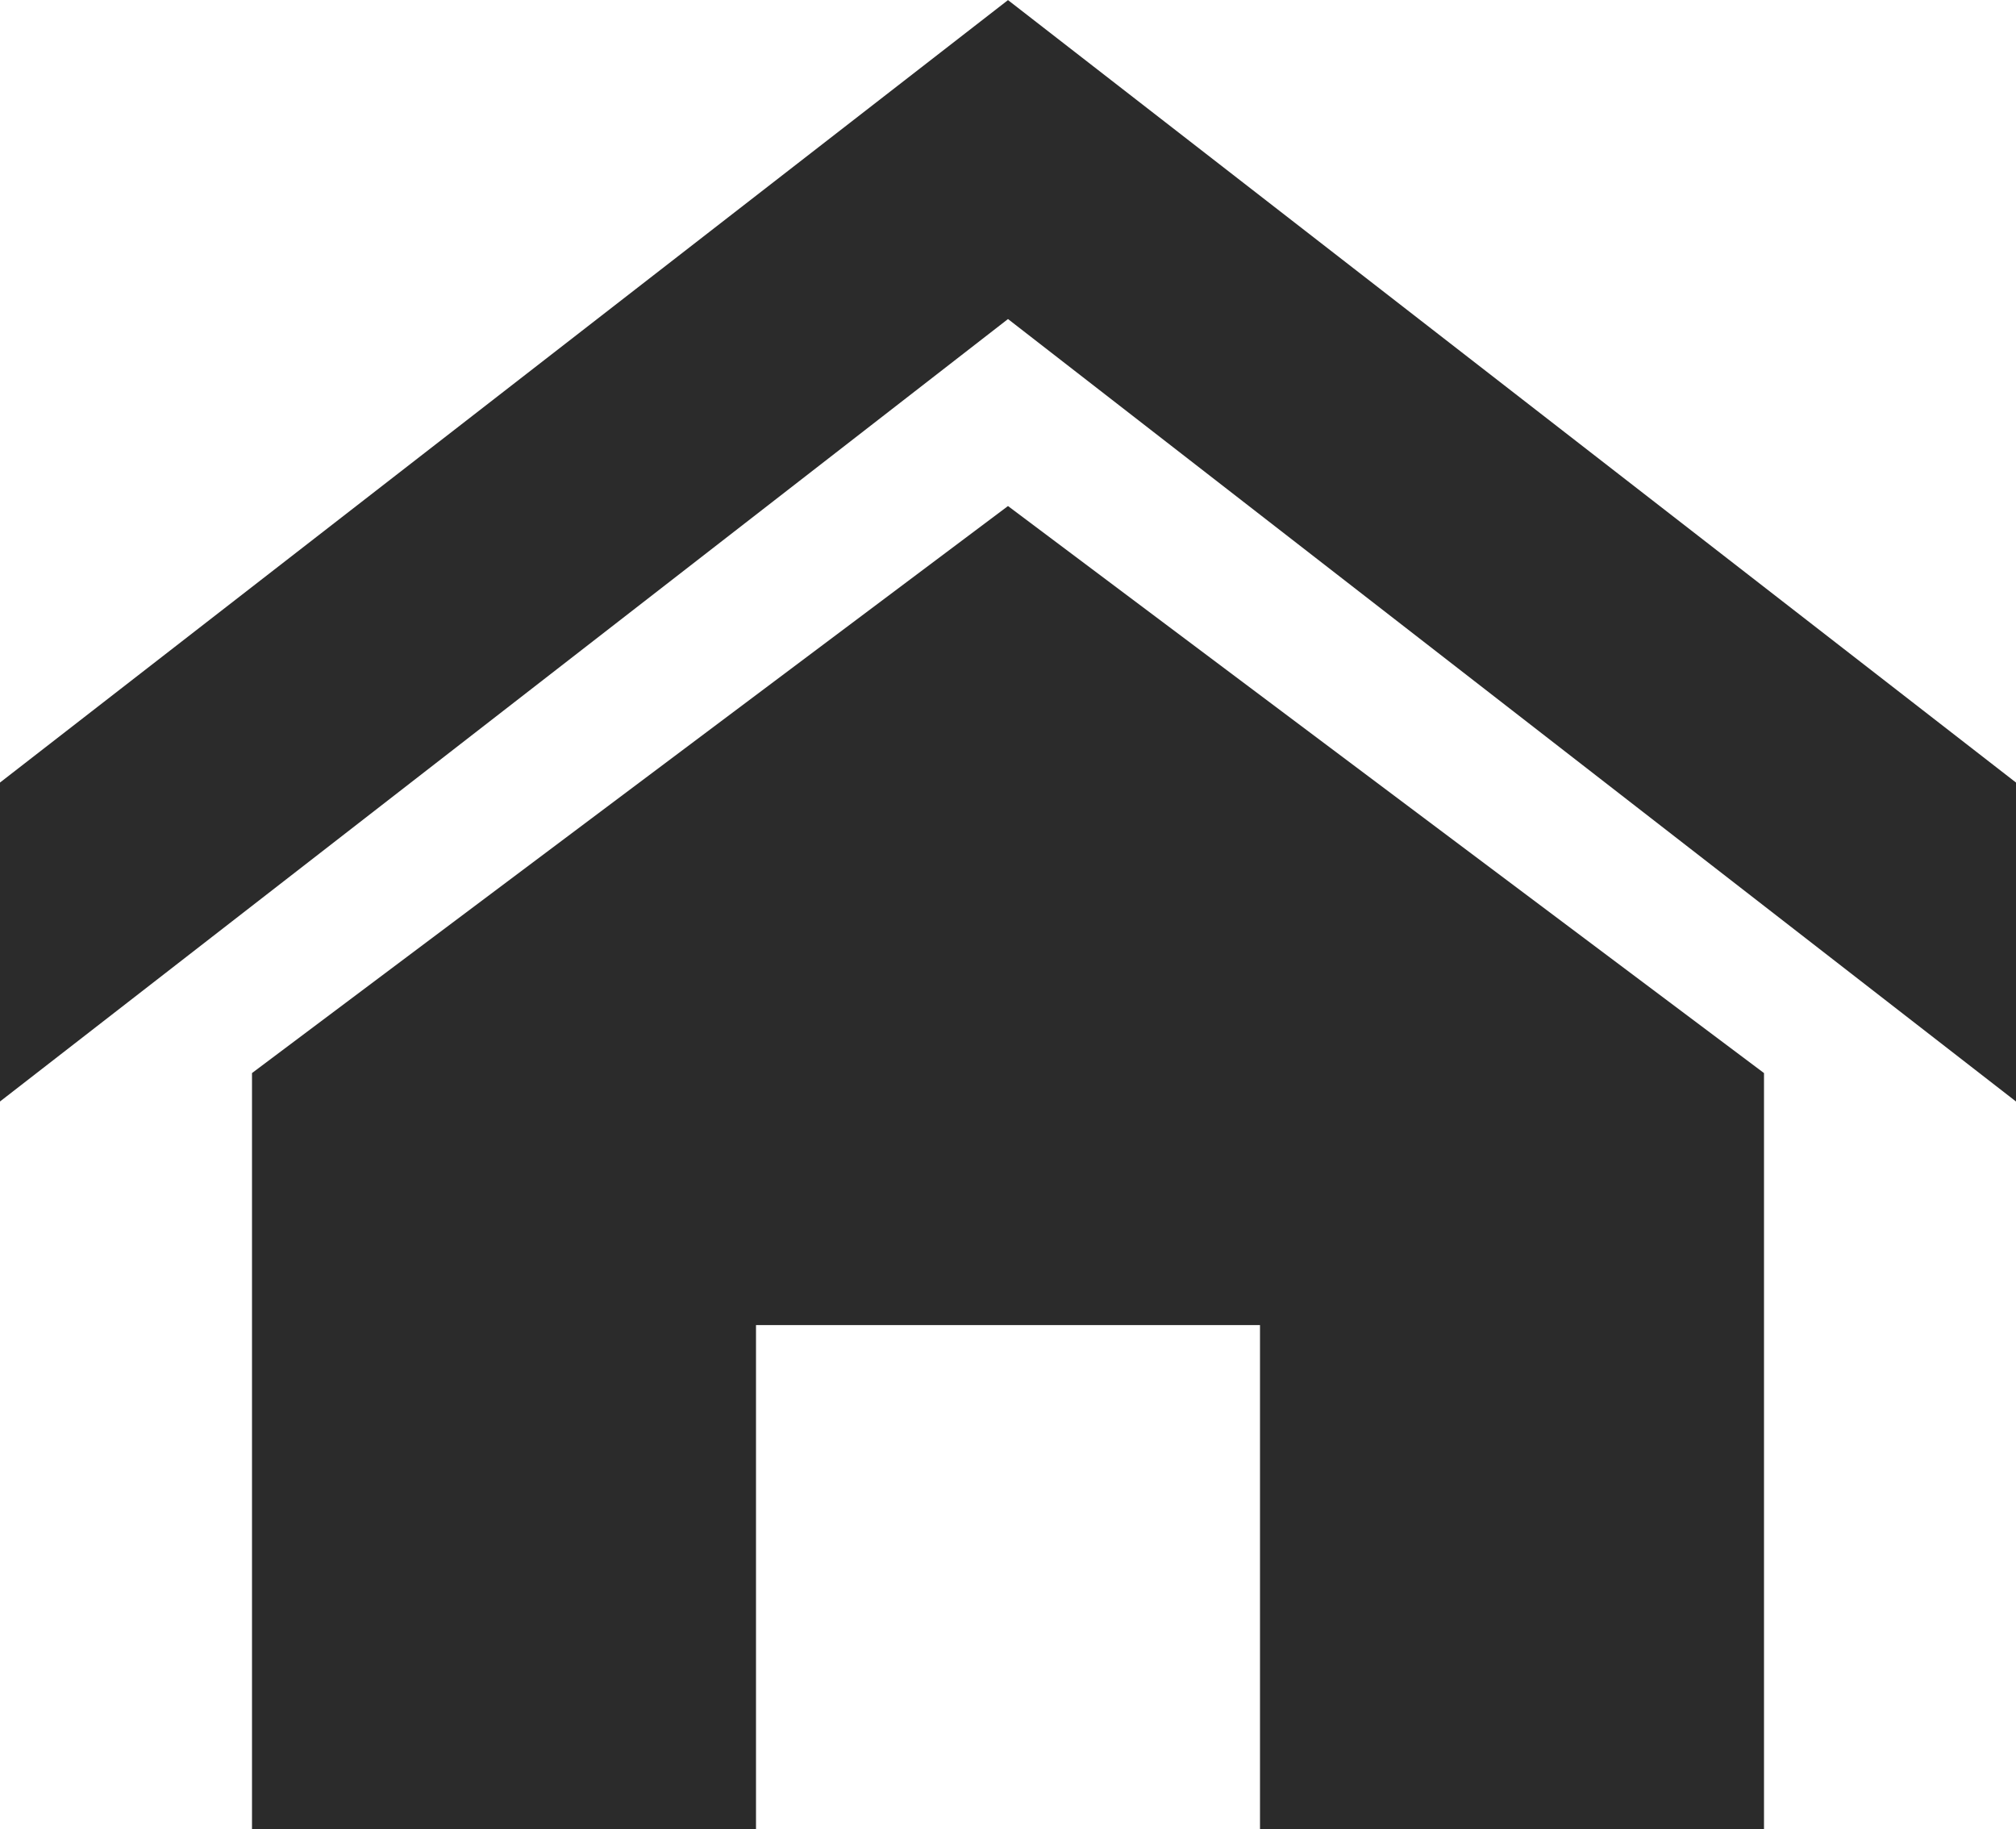 <svg xmlns="http://www.w3.org/2000/svg" width="20" height="18.145" viewBox="0 0 20 18.145">
  <path id="Icon_metro-home" data-name="Icon metro-home" d="M22.571,13.788l-10-7.762-10,7.762V10.624l10-7.762,10,7.762Zm-2.5-.282v7.5h-5v-5h-5v5h-5v-7.5l7.5-5.625Z" transform="translate(-2.571 -2.861)" fill="#2b2b2b"/>
</svg>
